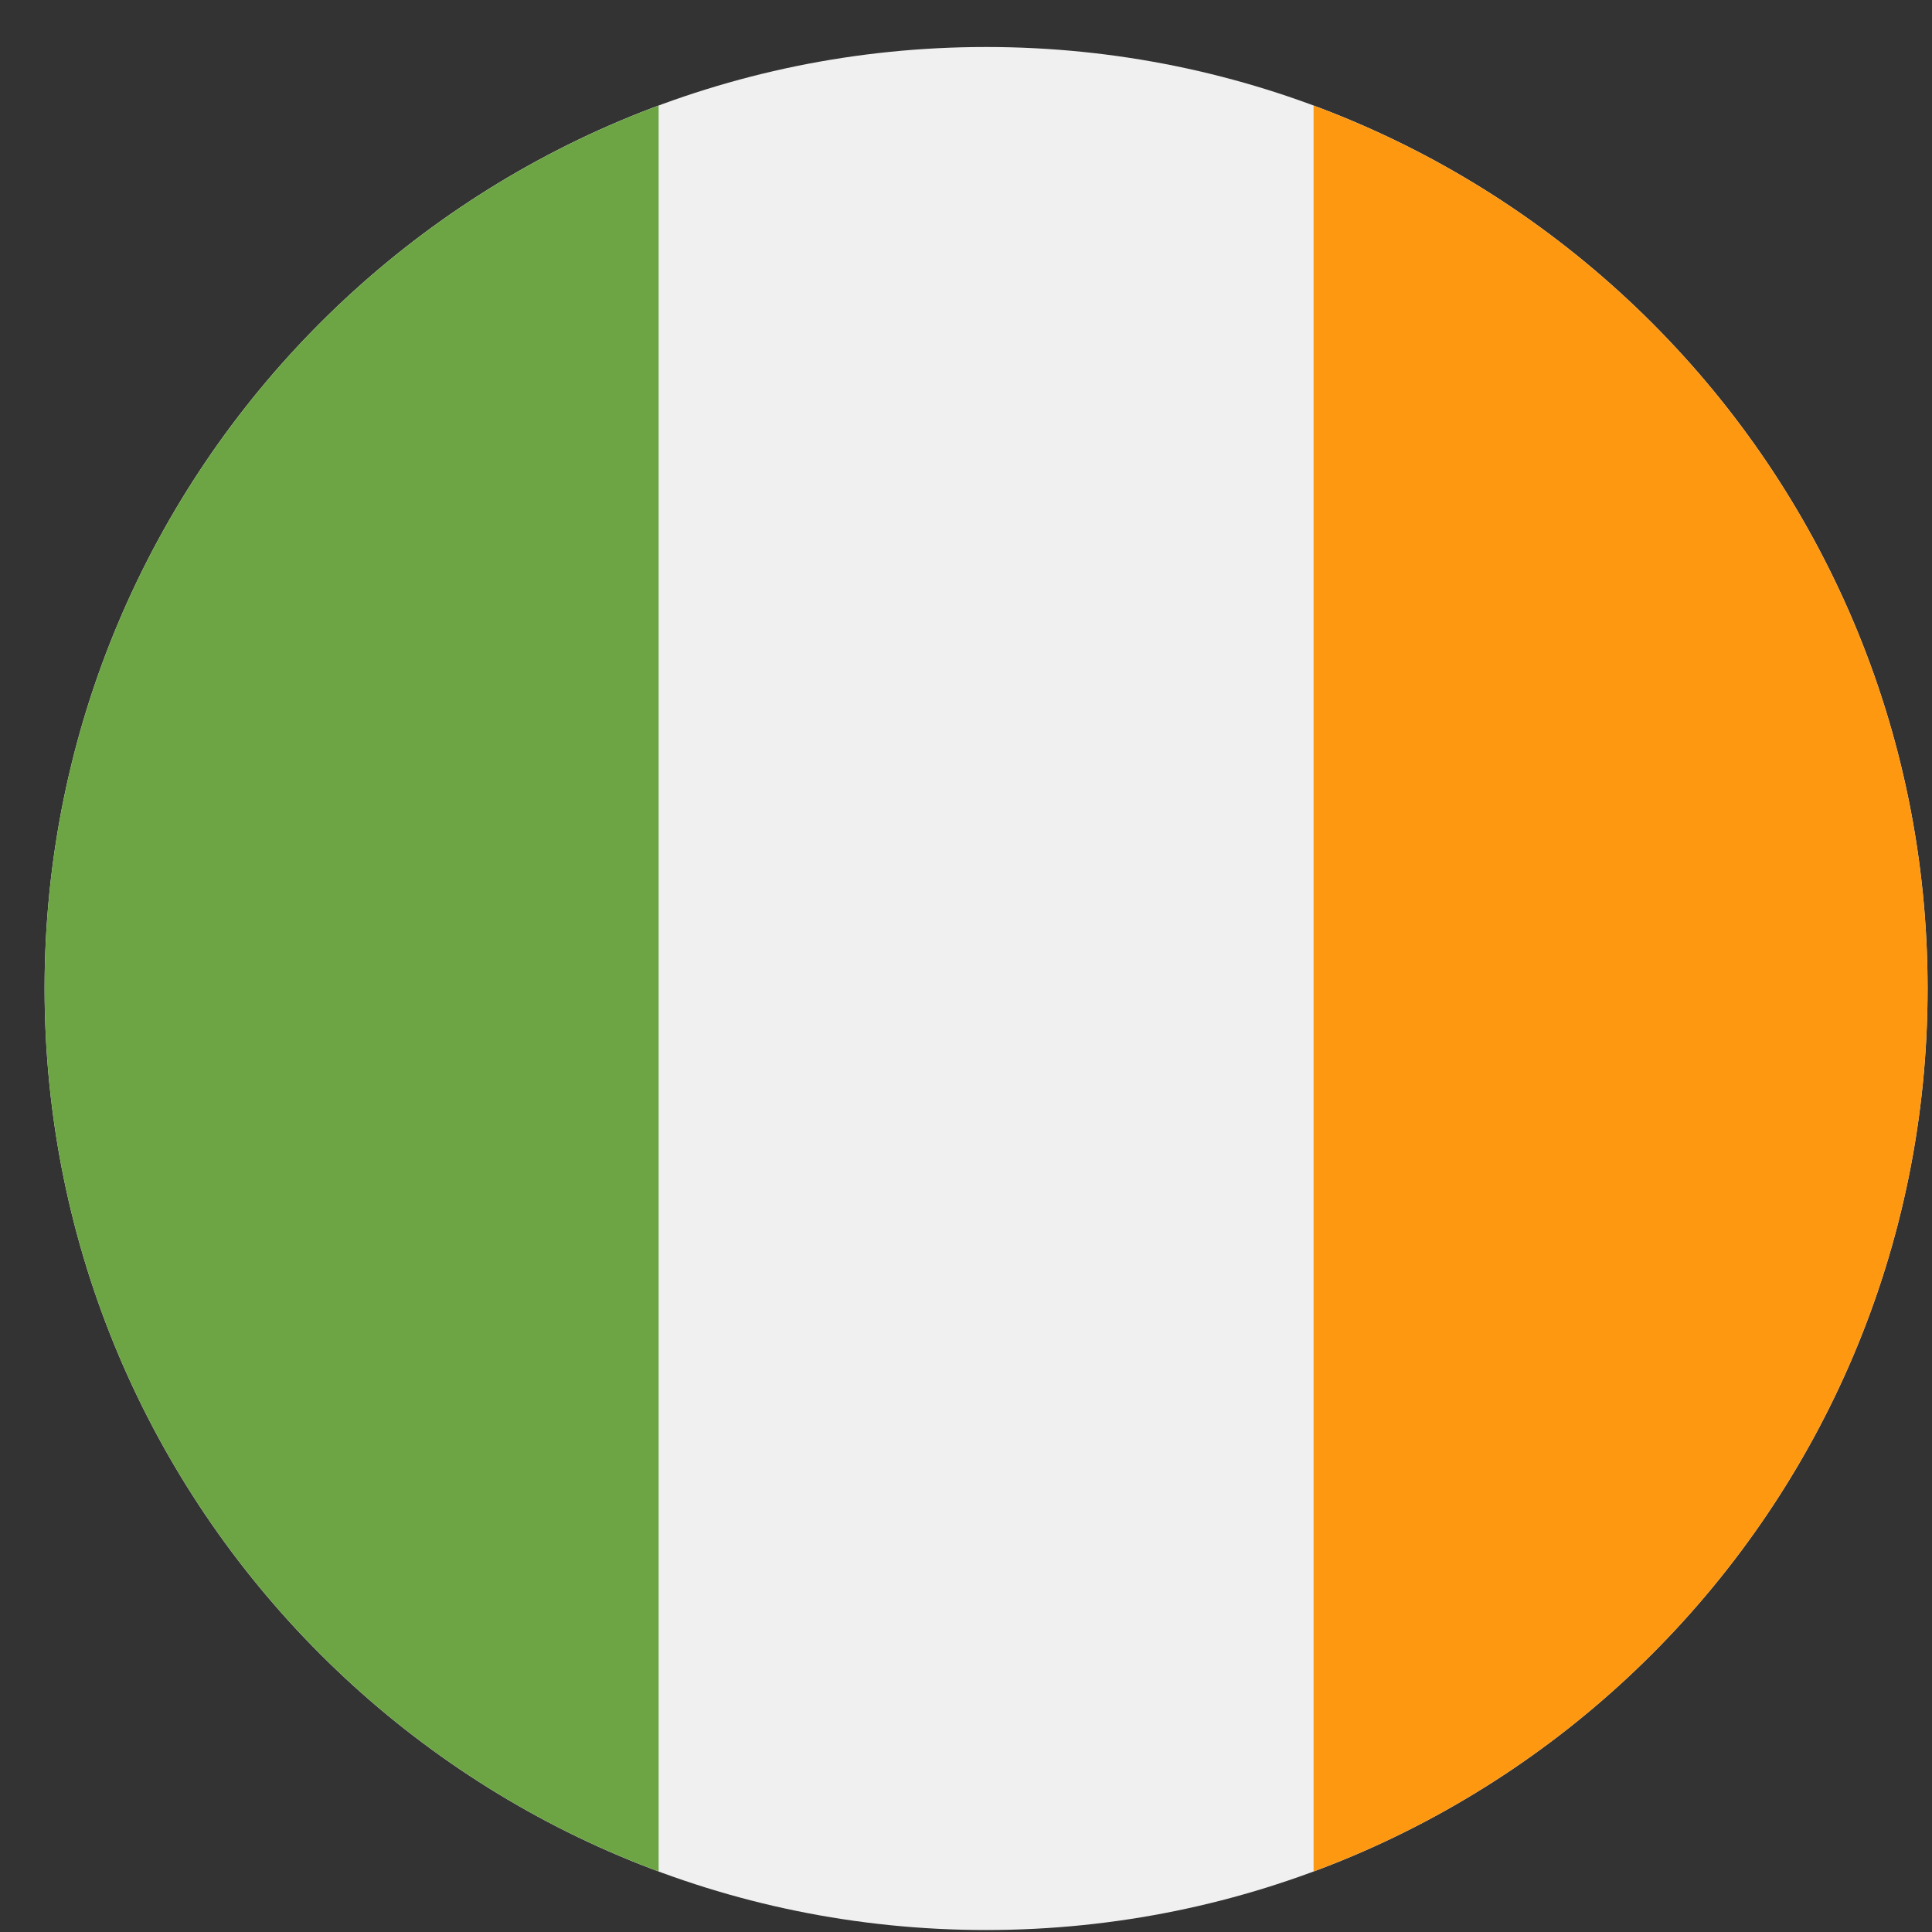 <svg width="40" height="40" viewBox="0 0 40 40" fill="none" xmlns="http://www.w3.org/2000/svg">
<rect x="0" y="0" width="40" height="40" fill="#333333" stroke="none"/>
<g clip-path="url(#clip0_101_645)">
<path d="M20.416 39.959C31.182 39.959 39.909 31.232 39.909 20.466C39.909 9.7 31.182 0.973 20.416 0.973C9.65 0.973 0.923 9.7 0.923 20.466C0.923 31.232 9.65 39.959 20.416 39.959Z" fill="#F0F0F0"/>
<path d="M39.909 20.466C39.909 12.085 34.619 4.94 27.196 2.186V38.747C34.619 35.993 39.909 28.848 39.909 20.466Z" fill="#FF9811"/>
<path d="M0.923 20.466C0.923 28.848 6.213 35.993 13.636 38.747V2.186C6.213 4.94 0.923 12.085 0.923 20.466Z" fill="#6DA544"/>
</g>
<defs>
<clipPath id="clip0_101_645">
<rect width="38.986" height="38.986" fill="white" transform="translate(0.923 0.973)"/>
</clipPath>
</defs>
</svg>
